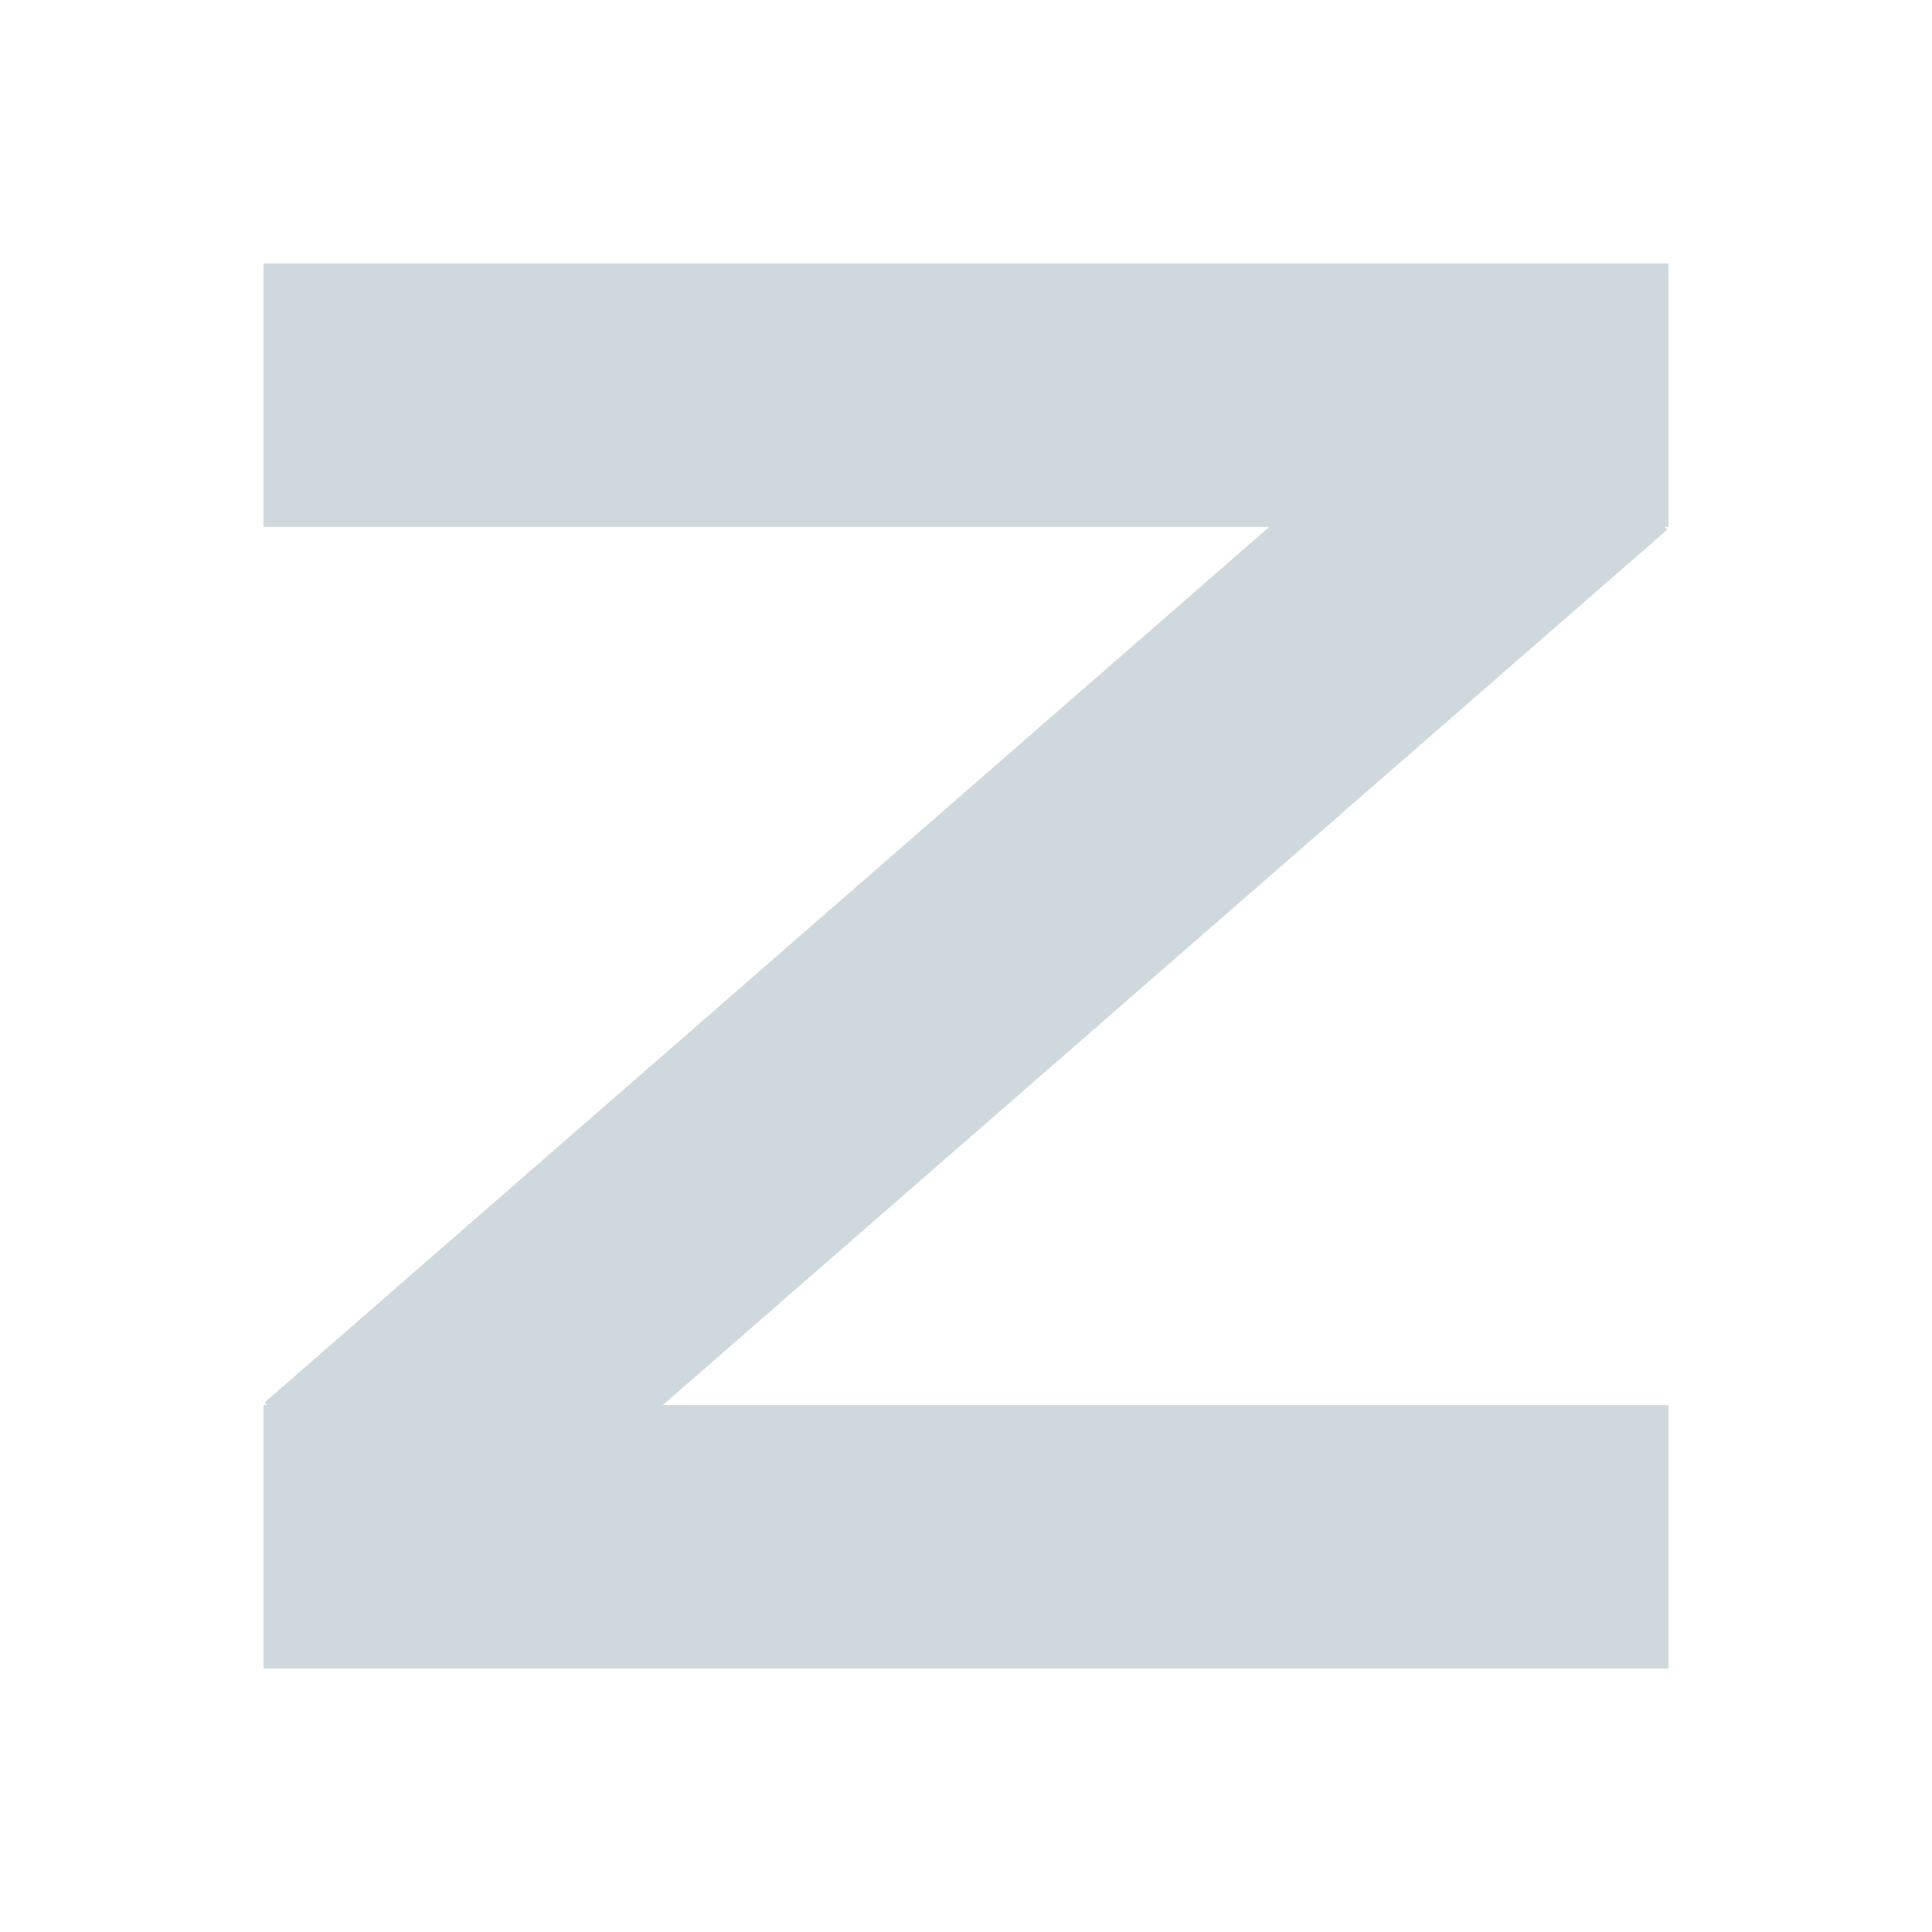 <?xml version="1.0"?>
<svg xmlns="http://www.w3.org/2000/svg" height="22" width="22" version="1.1" id="svg2">
 <defs id="defs8">
  <style type="text/css" id="current-color-scheme">
   .ColorScheme-Text { color:#cfd8dc; } .ColorScheme-Highlight { color:#00bcd4; }
  </style>
 </defs>
 <path style="fill:currentColor" d="m3 3v3h11.453l-11.439 9.969 0.027 0.031h-0.041v3h16v-3h-11.453l11.439-9.969-0.027-0.031h0.041v-3h-16z" id="path4" class="ColorScheme-Text"/>
</svg>
